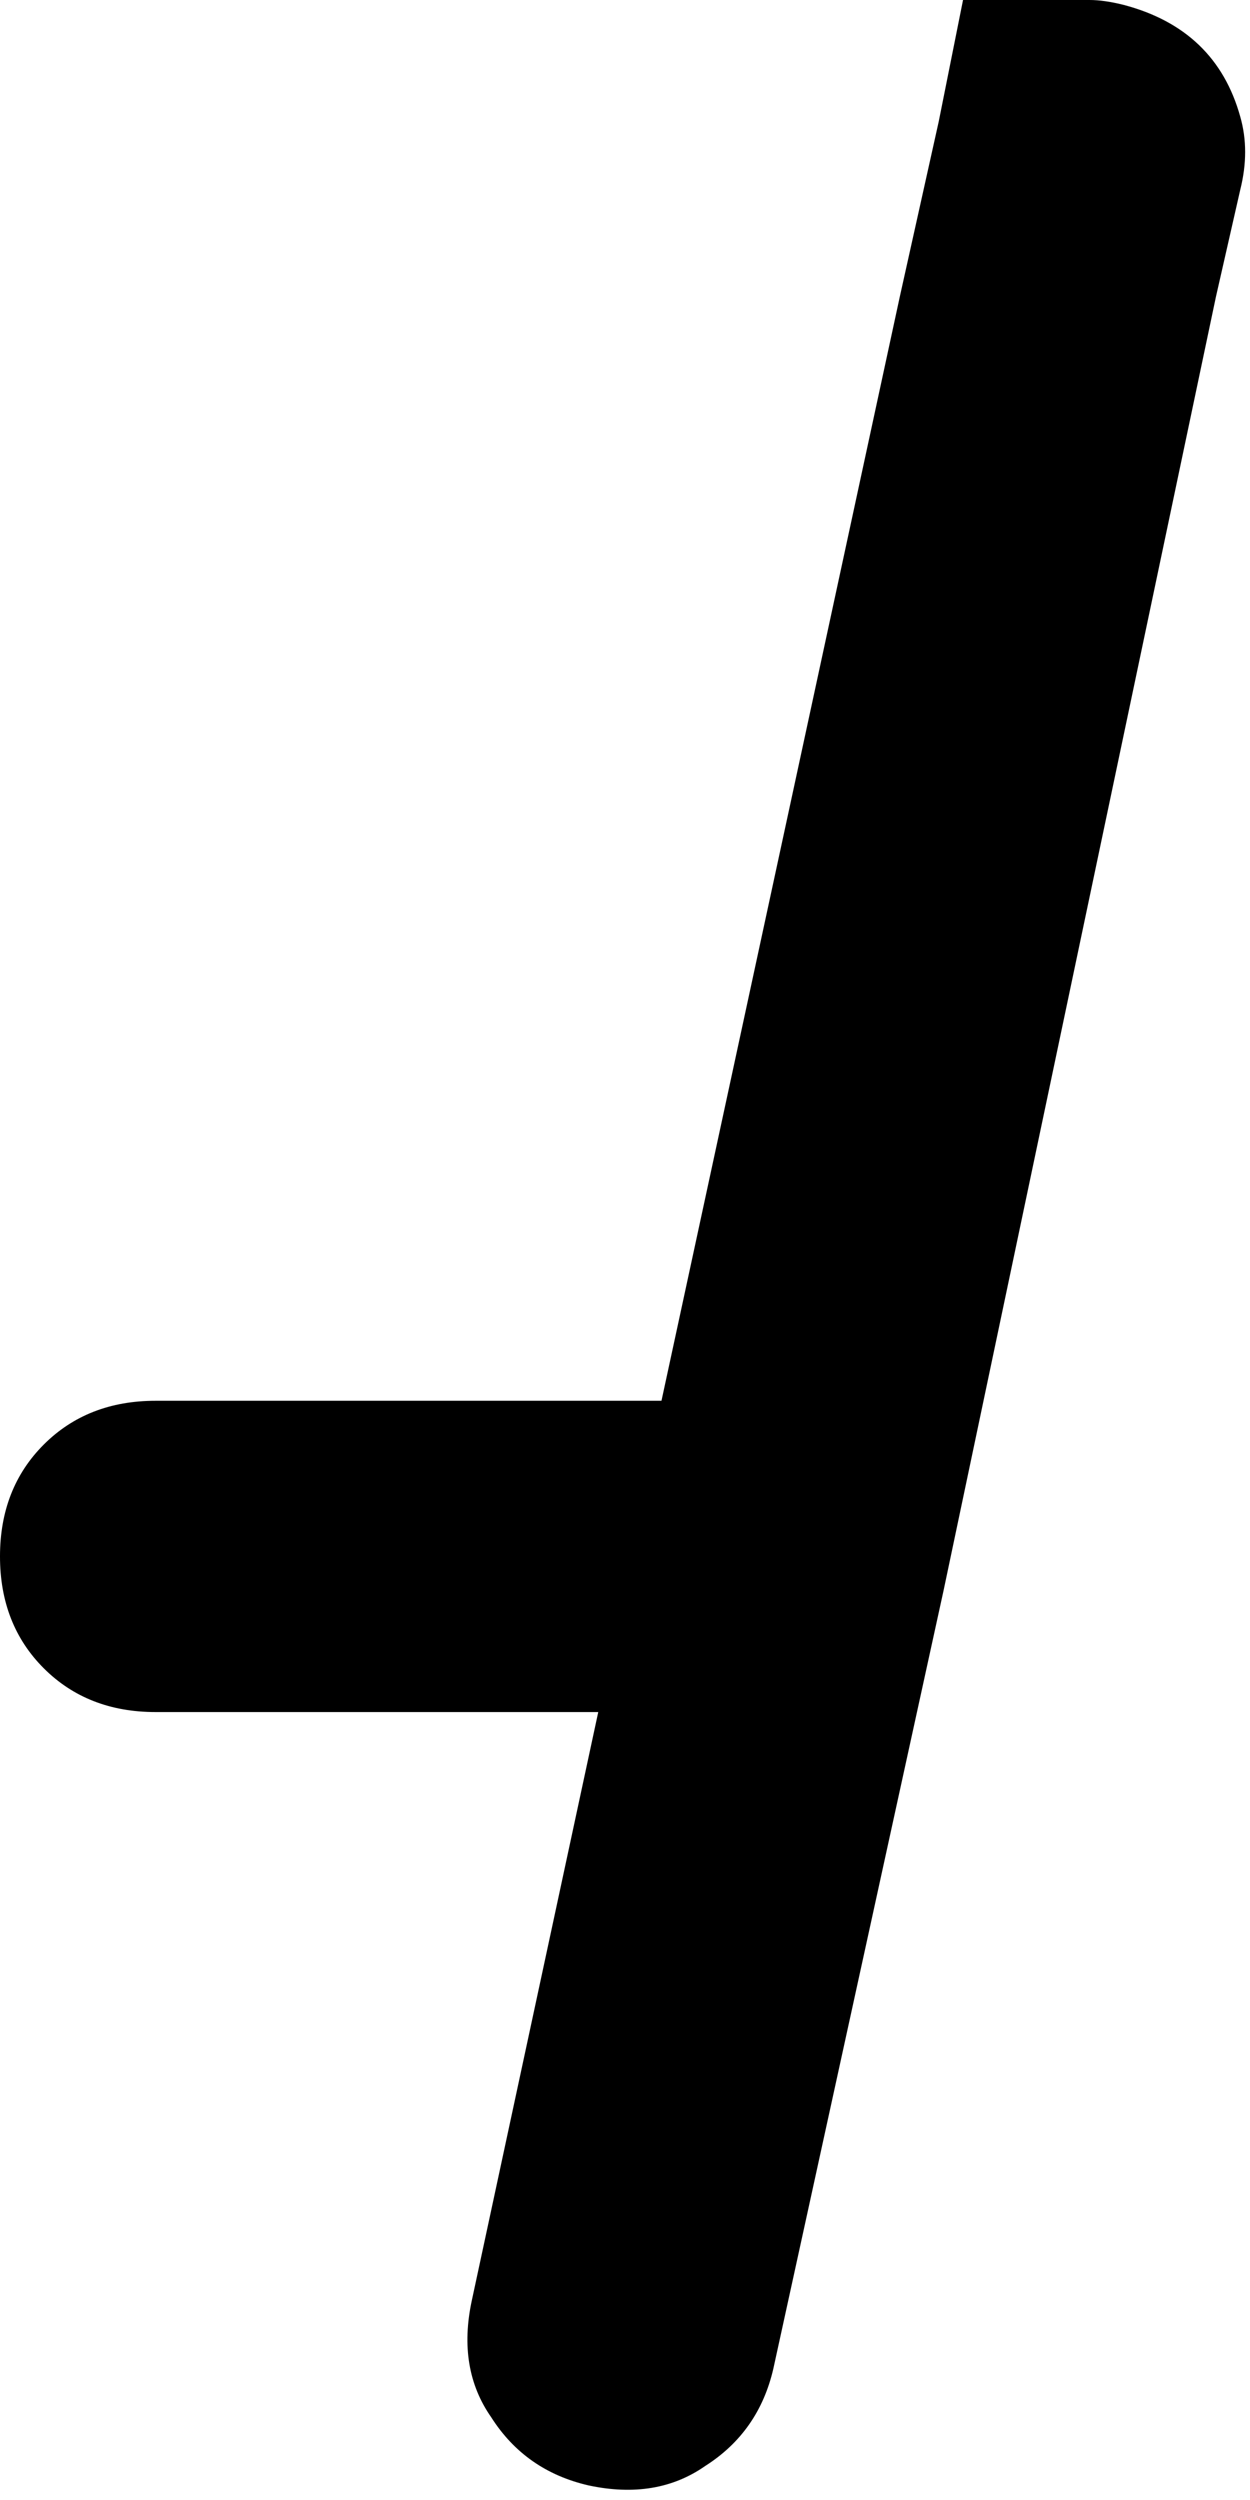 <svg xmlns="http://www.w3.org/2000/svg" viewBox="0 0 257 514">
    <path d="M 255 24 Q 250 6 231 1 Q 227 0 224 0 L 198 0 L 193 25 Q 193 25 193 25 Q 193 25 193 25 L 185 61 L 136 288 L 32 288 Q 18 288 9 297 Q 0 306 0 320 Q 0 334 9 343 Q 18 352 32 352 L 123 352 L 97 473 Q 94 487 101 497 Q 108 508 121 511 Q 135 514 145 507 Q 156 500 159 487 L 194 327 L 250 61 L 255 39 Q 255 39 255 39 Q 255 39 255 39 Q 257 31 255 24 L 255 24 Z"/>
</svg>
